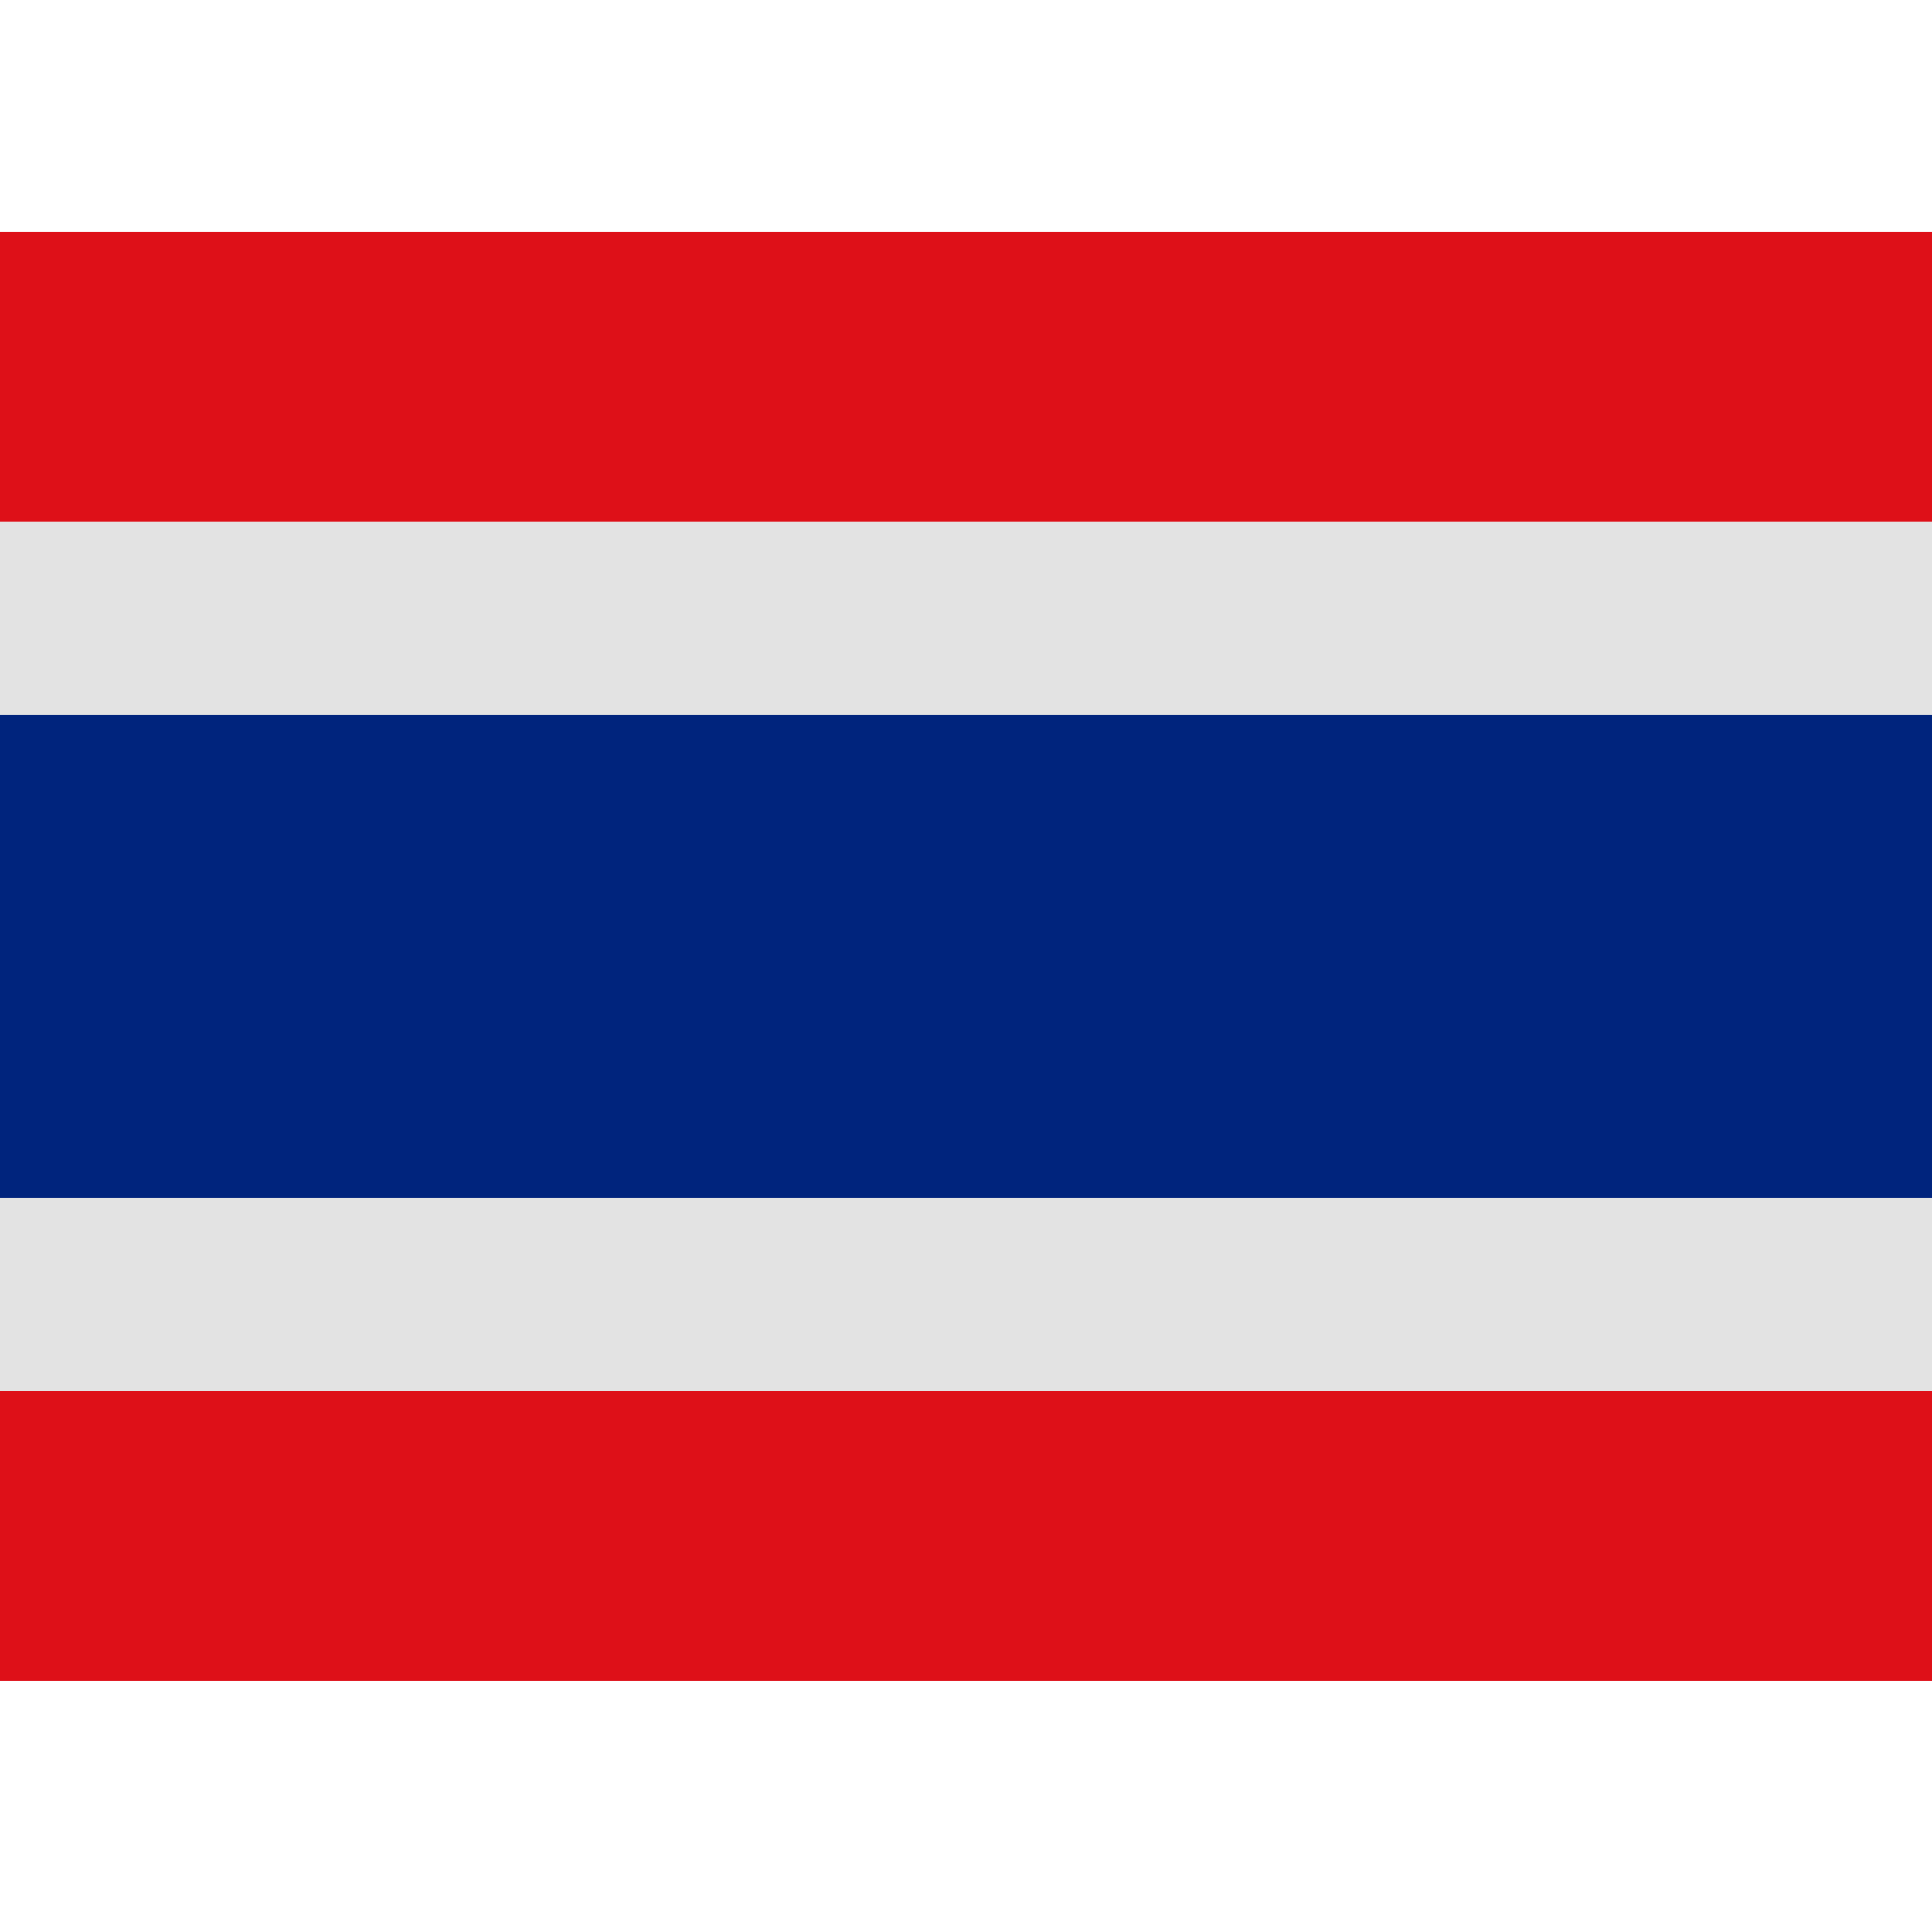 <svg width="100" height="100" viewBox="0 0 100 100" xmlns="http://www.w3.org/2000/svg">
<defs>
<style>.cls-1 {
        fill: #de1018;
      }
      .cls-2 {
        fill: #e3e3e3;
      }
      .cls-3 {
        fill: #00247d;
      }</style>
</defs>
<rect class="cls-1" y="12" width="100" height="75"/>
<rect class="cls-2" y="62" width="100" height="10"/>
<rect class="cls-2" y="27" width="100" height="10"/>
<rect class="cls-3" y="37" width="100" height="25"/>
</svg>
